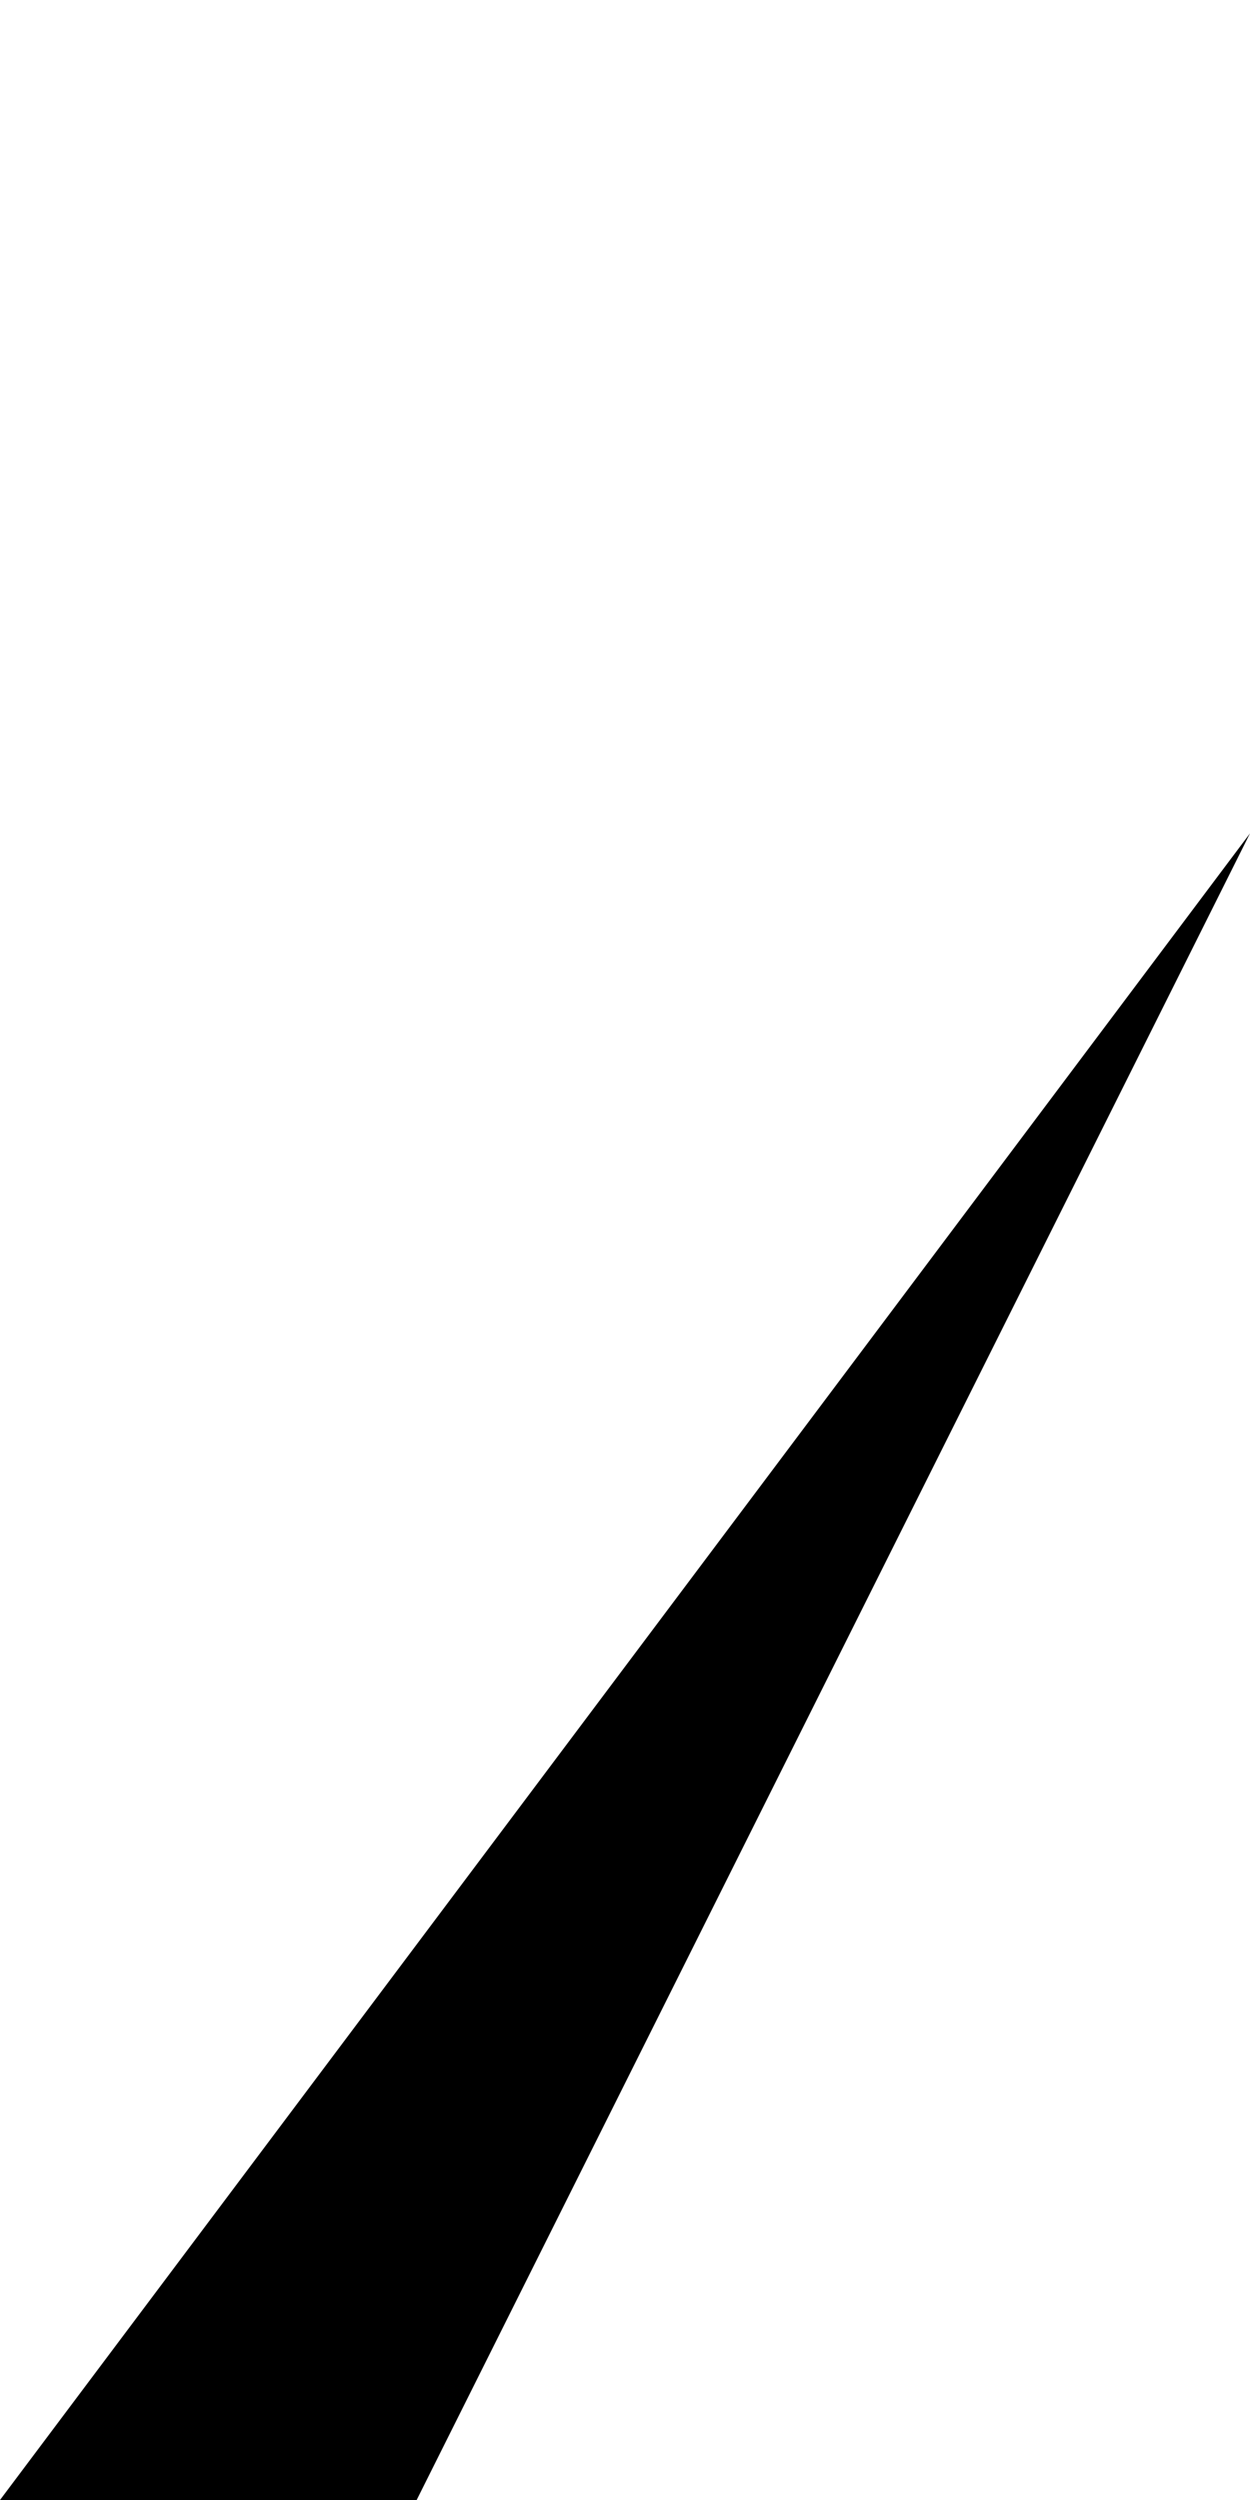 <?xml version="1.0" encoding="UTF-8" standalone="no"?>
<svg
   version="1.1"
   id="svg2"
   height="6"
   width="3"
   xmlns="http://www.w3.org/2000/svg"
   xmlns:svg="http://www.w3.org/2000/svg">
  <defs
     id="defs1431" />
  <path
     id="path2988-2-7"
     d="M 1,6 H 0 L 3,2 Z"
     style="fill:#000000" />
  <rect
     width="3"
     height="6"
     x="0"
     y="0"
     id="rect8566"
     style="fill:none;fill-opacity:1" />
</svg>
